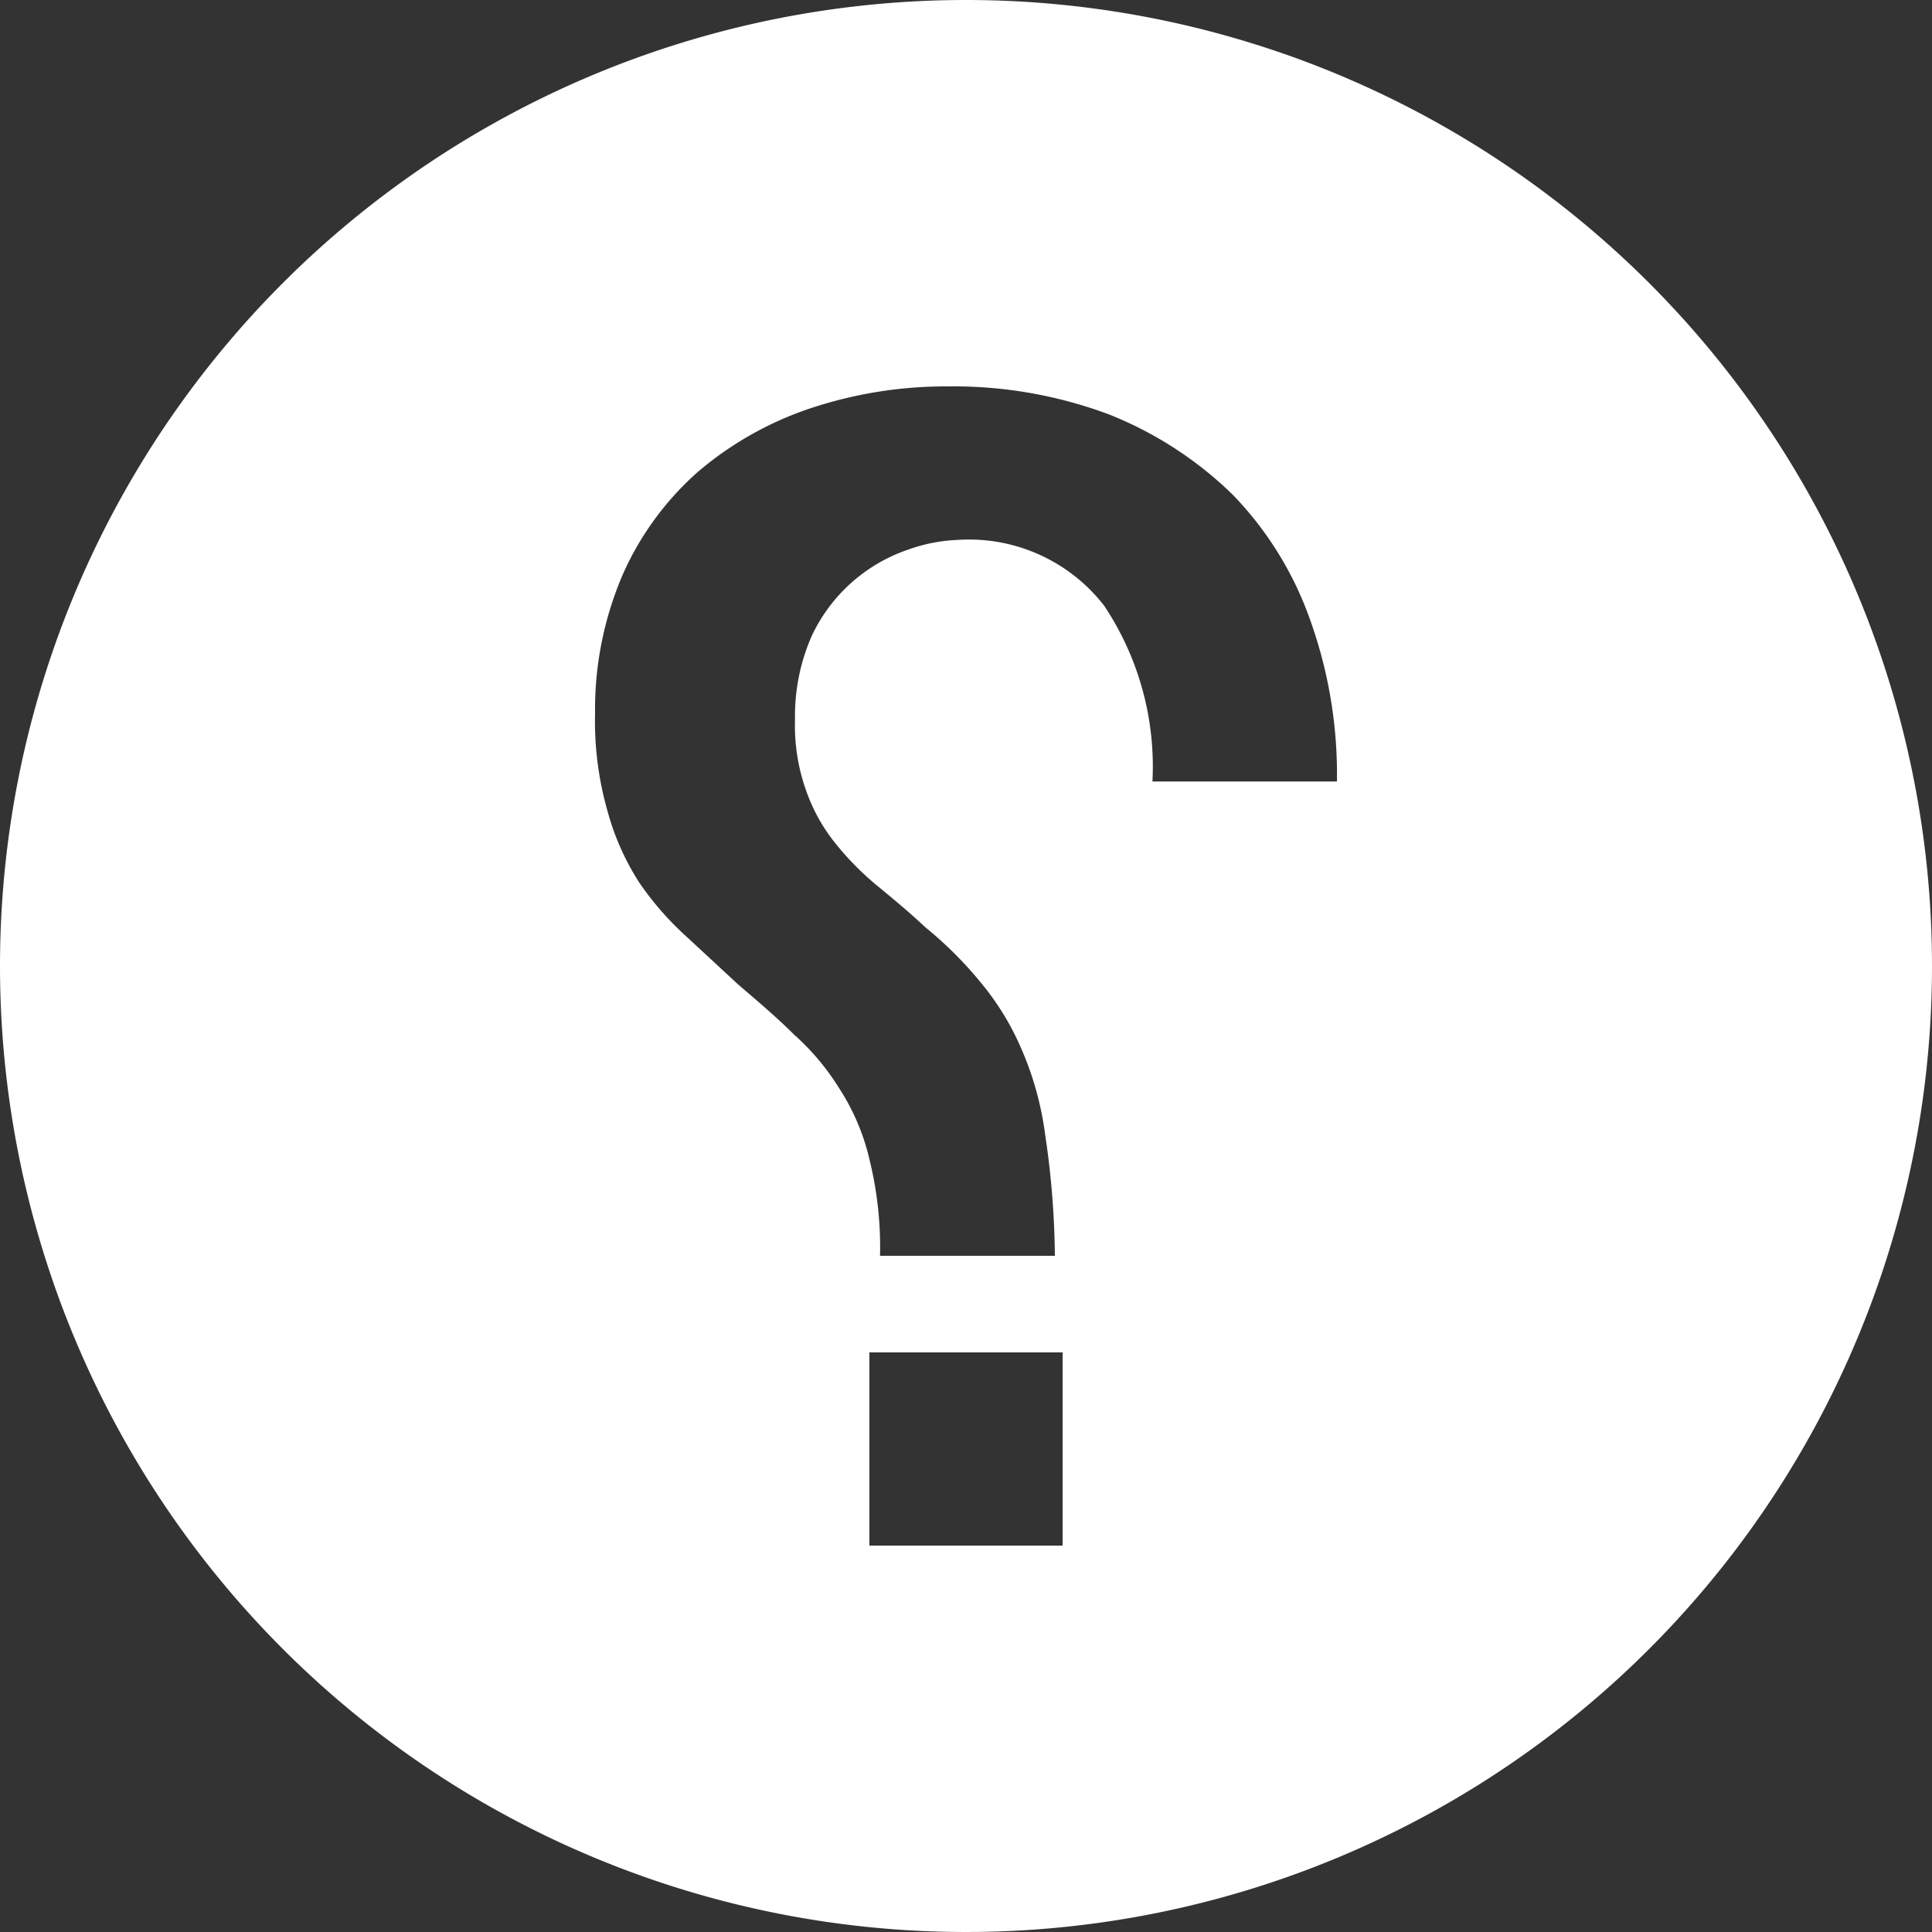 <svg xmlns="http://www.w3.org/2000/svg" width="20" height="20" viewBox="0 0 20 20"><rect x="0" y="0" width="20" height="20" fill="#333333" stroke="none"/><title>help</title><g fill="#fff"><path d="M0 10A10 10 0 1 0 10 0 10 10 0 0 0 0 10zm9 4h2v2H9zM6.16 7.39a3.54 3.54 0 0 1 .29-1.45 3.08 3.08 0 0 1 .78-1.06 3.51 3.51 0 0 1 1.15-.65A4.44 4.44 0 0 1 9.82 4a4.59 4.59 0 0 1 1.66.29 3.88 3.88 0 0 1 1.28.83 3.56 3.56 0 0 1 .8 1.29 4.74 4.74 0 0 1 .28 1.68h-1.91a3 3 0 0 0-.5-1.82 1.77 1.77 0 0 0-1.53-.68 1.7 1.7 0 0 0-.5.1 1.71 1.71 0 0 0-1 .9 2.06 2.06 0 0 0-.17.86 2 2 0 0 0 .11.72 1.83 1.83 0 0 0 .3.55 3 3 0 0 0 .43.44c.17.14.34.28.51.44a4 4 0 0 1 .58.58 2.79 2.79 0 0 1 .41.67 3.28 3.28 0 0 1 .25.9 8.9 8.9 0 0 1 .1 1.25H9.11A3.79 3.79 0 0 0 9 12a2.3 2.3 0 0 0-.31-.73 2.54 2.54 0 0 0-.47-.56c-.17-.17-.37-.34-.58-.52l-.54-.5a3.16 3.16 0 0 1-.48-.55 2.64 2.64 0 0 1-.33-.74 3.39 3.39 0 0 1-.13-1.01z"/></g></svg>